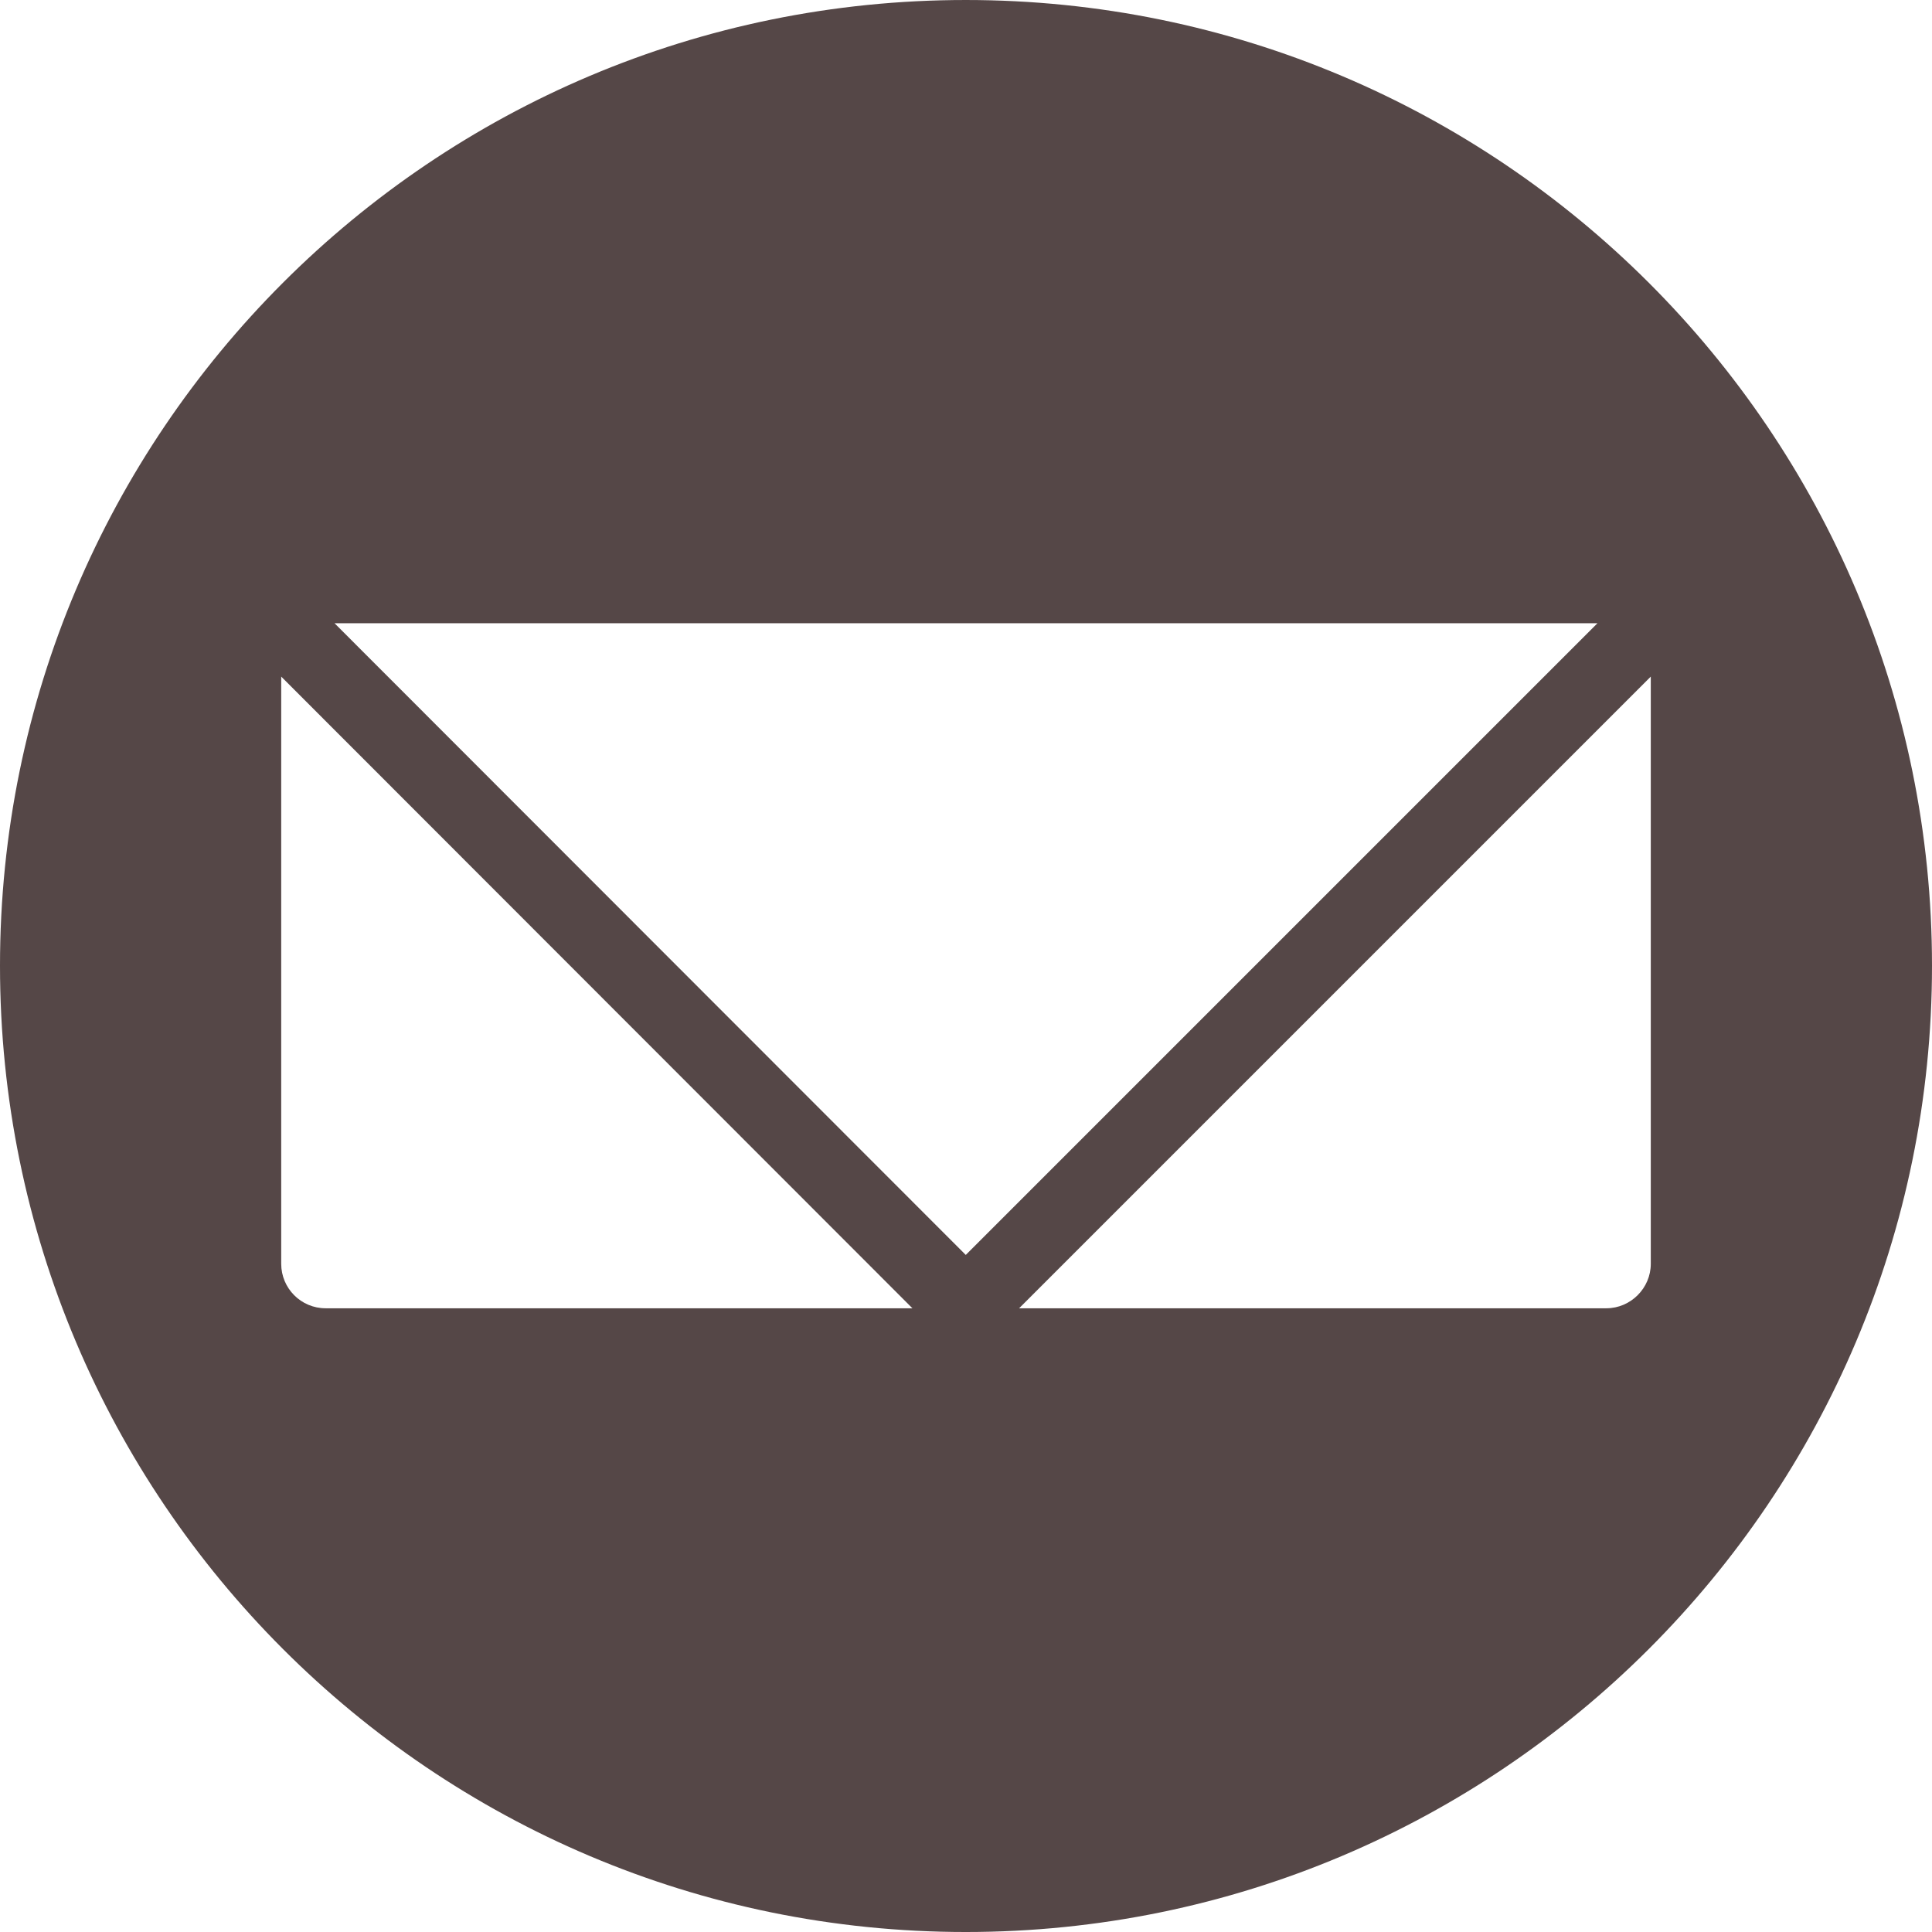 <?xml version="1.0" encoding="UTF-8"?>
<!DOCTYPE svg PUBLIC "-//W3C//DTD SVG 1.1//EN" "http://www.w3.org/Graphics/SVG/1.1/DTD/svg11.dtd">
<!-- Creator: CorelDRAW 2020 (64-Bit) -->
<svg xmlns="http://www.w3.org/2000/svg" xml:space="preserve" width="256px" height="256px" version="1.1" style="shape-rendering:geometricPrecision; text-rendering:geometricPrecision; image-rendering:optimizeQuality; fill-rule:evenodd; clip-rule:evenodd"
viewBox="0 0 41.29 41.29"
 xmlns:xlink="http://www.w3.org/1999/xlink"
 xmlns:xodm="http://www.corel.com/coreldraw/odm/2003">
 <defs>
  <style type="text/css">
   <![CDATA[
    .fil0 {fill:#554747}
   ]]>
  </style>
 </defs>
 <g id="Слой_x0020_1">
  <path class="fil0" d="M7.15 13.32l26.99 0 -13.5 13.5 -13.49 -13.5zm28.13 1.14l0 12.55c0,0.52 -0.43,0.95 -0.95,0.95l-12.55 0 13.5 -13.5zm-15.78 13.5l-12.54 0c-0.53,0 -0.95,-0.43 -0.95,-0.95l0 -12.55 13.49 13.5zm-19.5 -7.32c0,11.4 9.24,20.65 20.64,20.65 11.4,0 20.65,-9.25 20.65,-20.65 0,-11.4 -9.25,-20.64 -20.65,-20.64 -11.4,0 -20.64,9.24 -20.64,20.64z"/>
 </g>
</svg>
